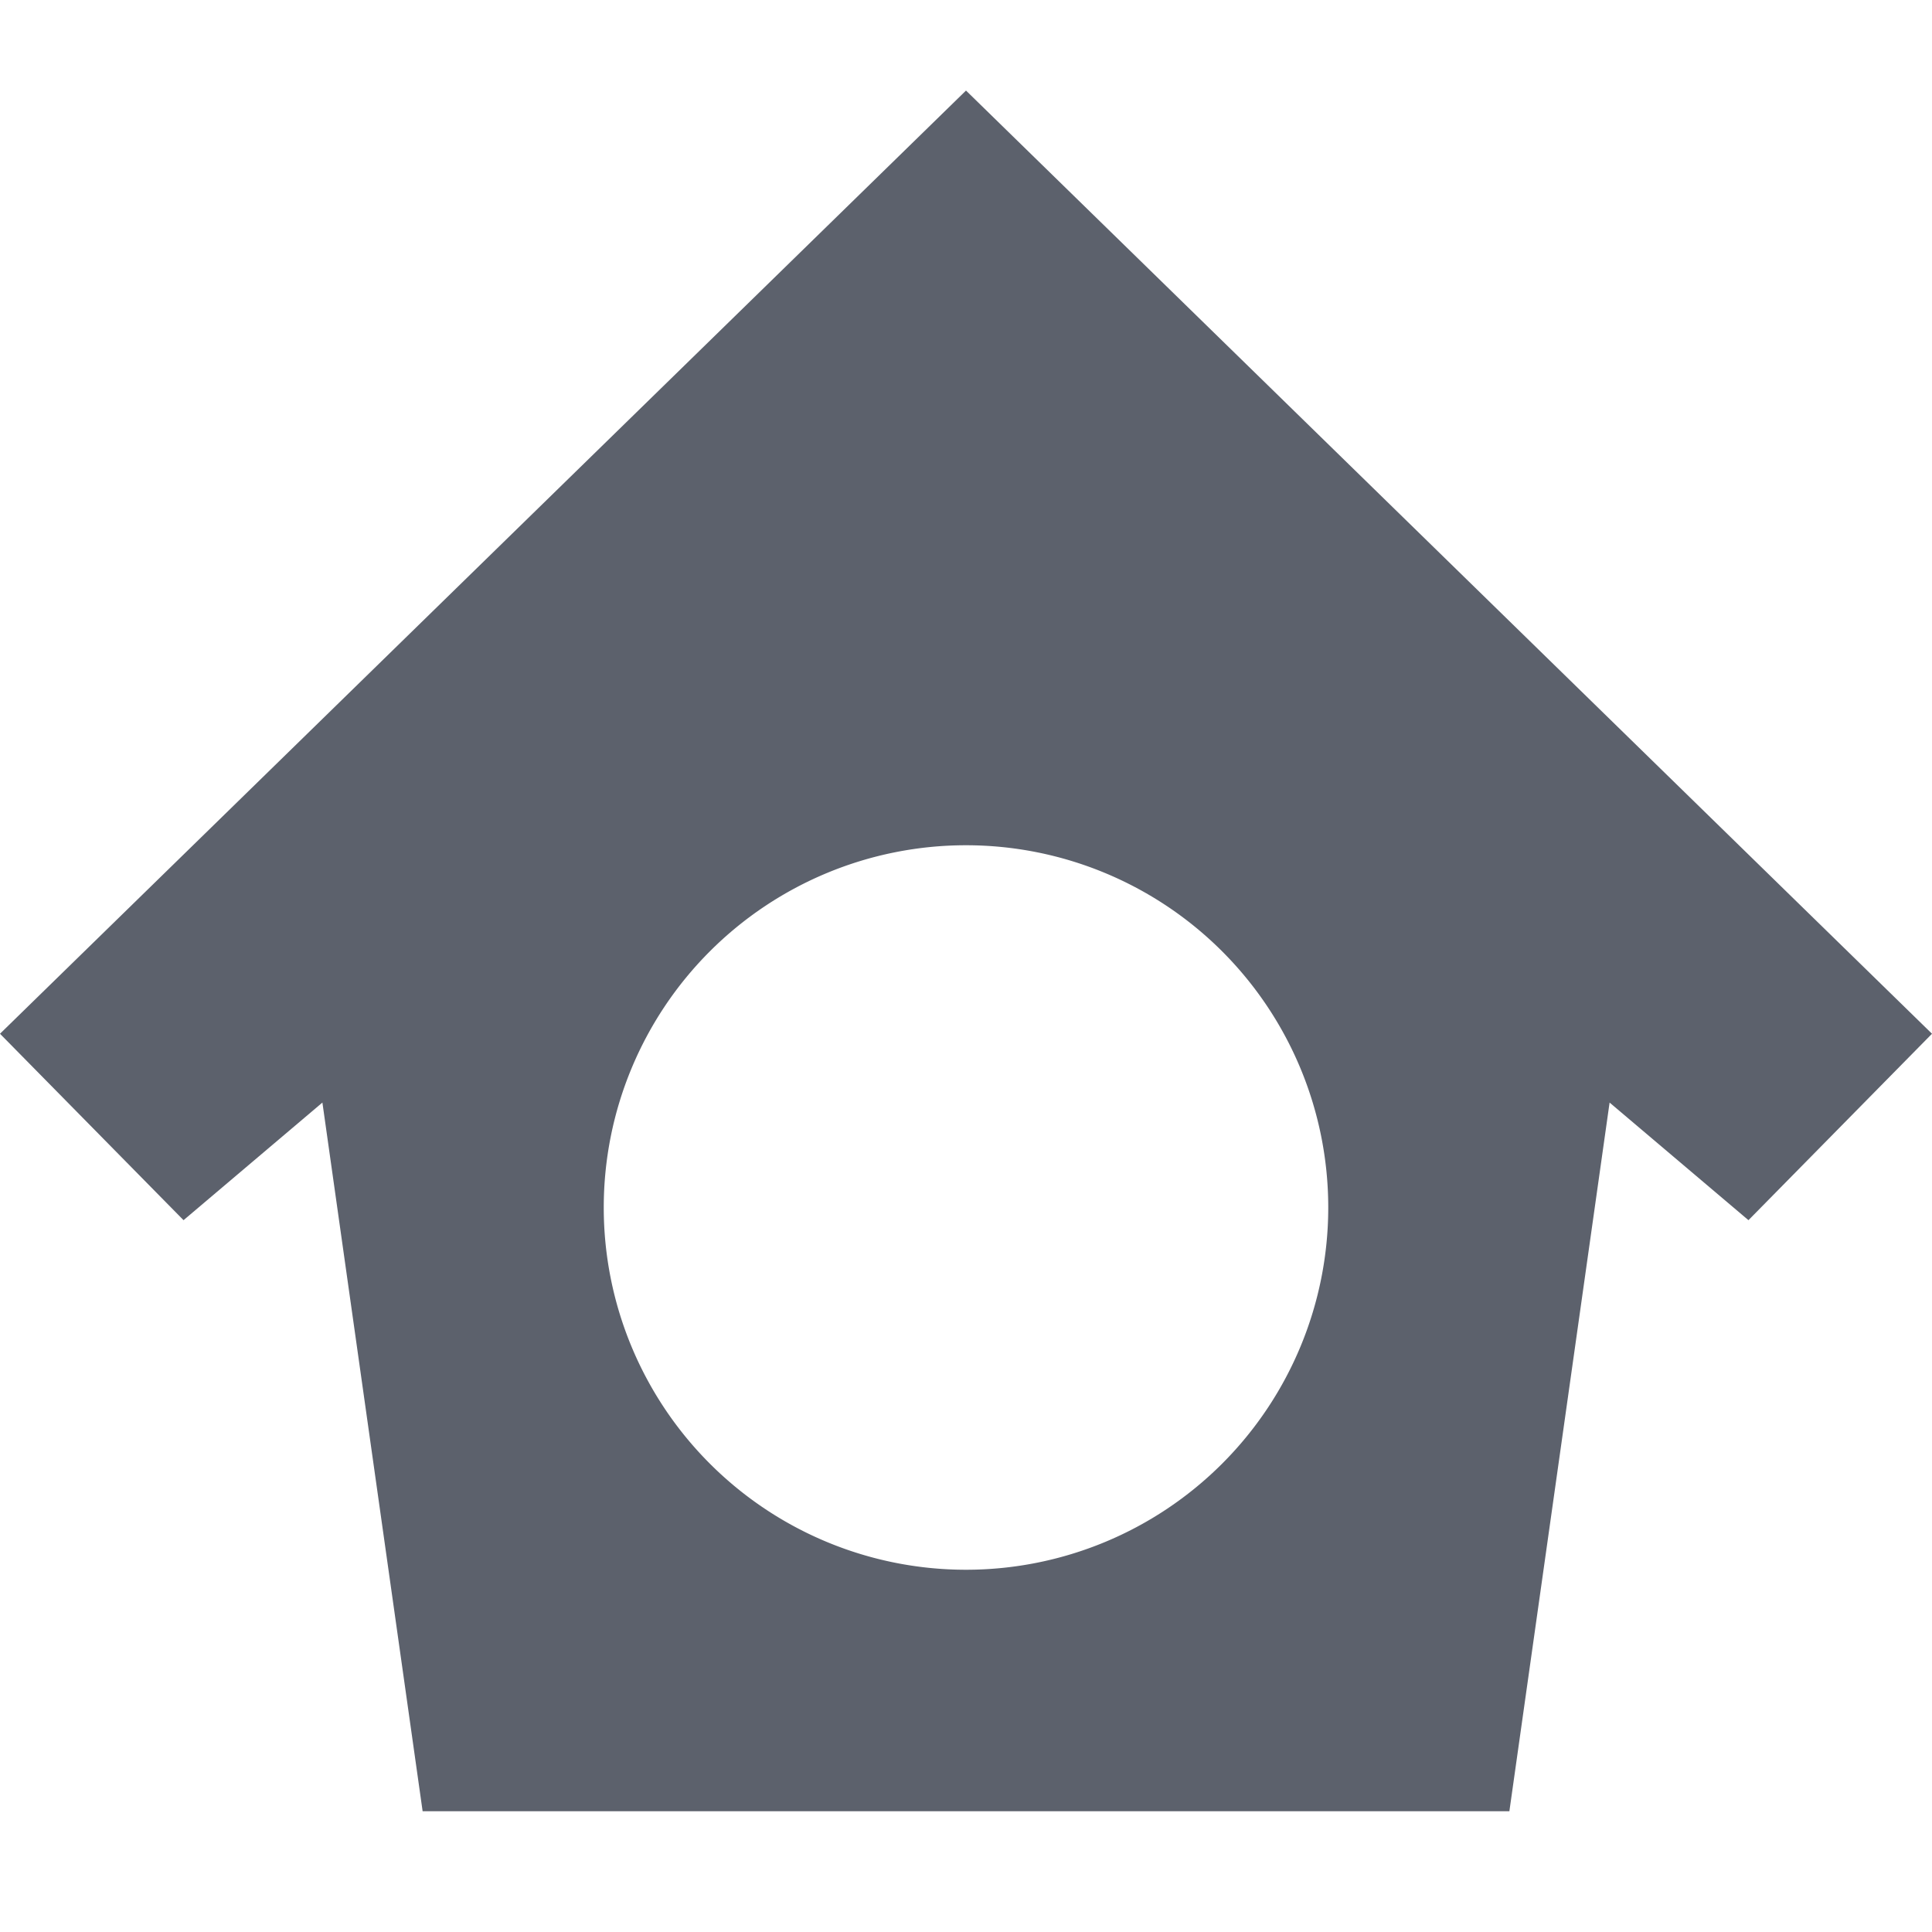 <svg height="16" width="16" xmlns="http://www.w3.org/2000/svg"><path d="m8 .75-8 7.811 1.52 1.544 1.15-.974.83 5.869h9l .83-5.869 1.15.974 1.52-1.544zm0 6.25a3 3 0 0 1 3 3 3 3 0 0 1 -3 3 3 3 0 0 1 -3-3 3 3 0 0 1 3-3z" fill="#5c616c"/></svg>